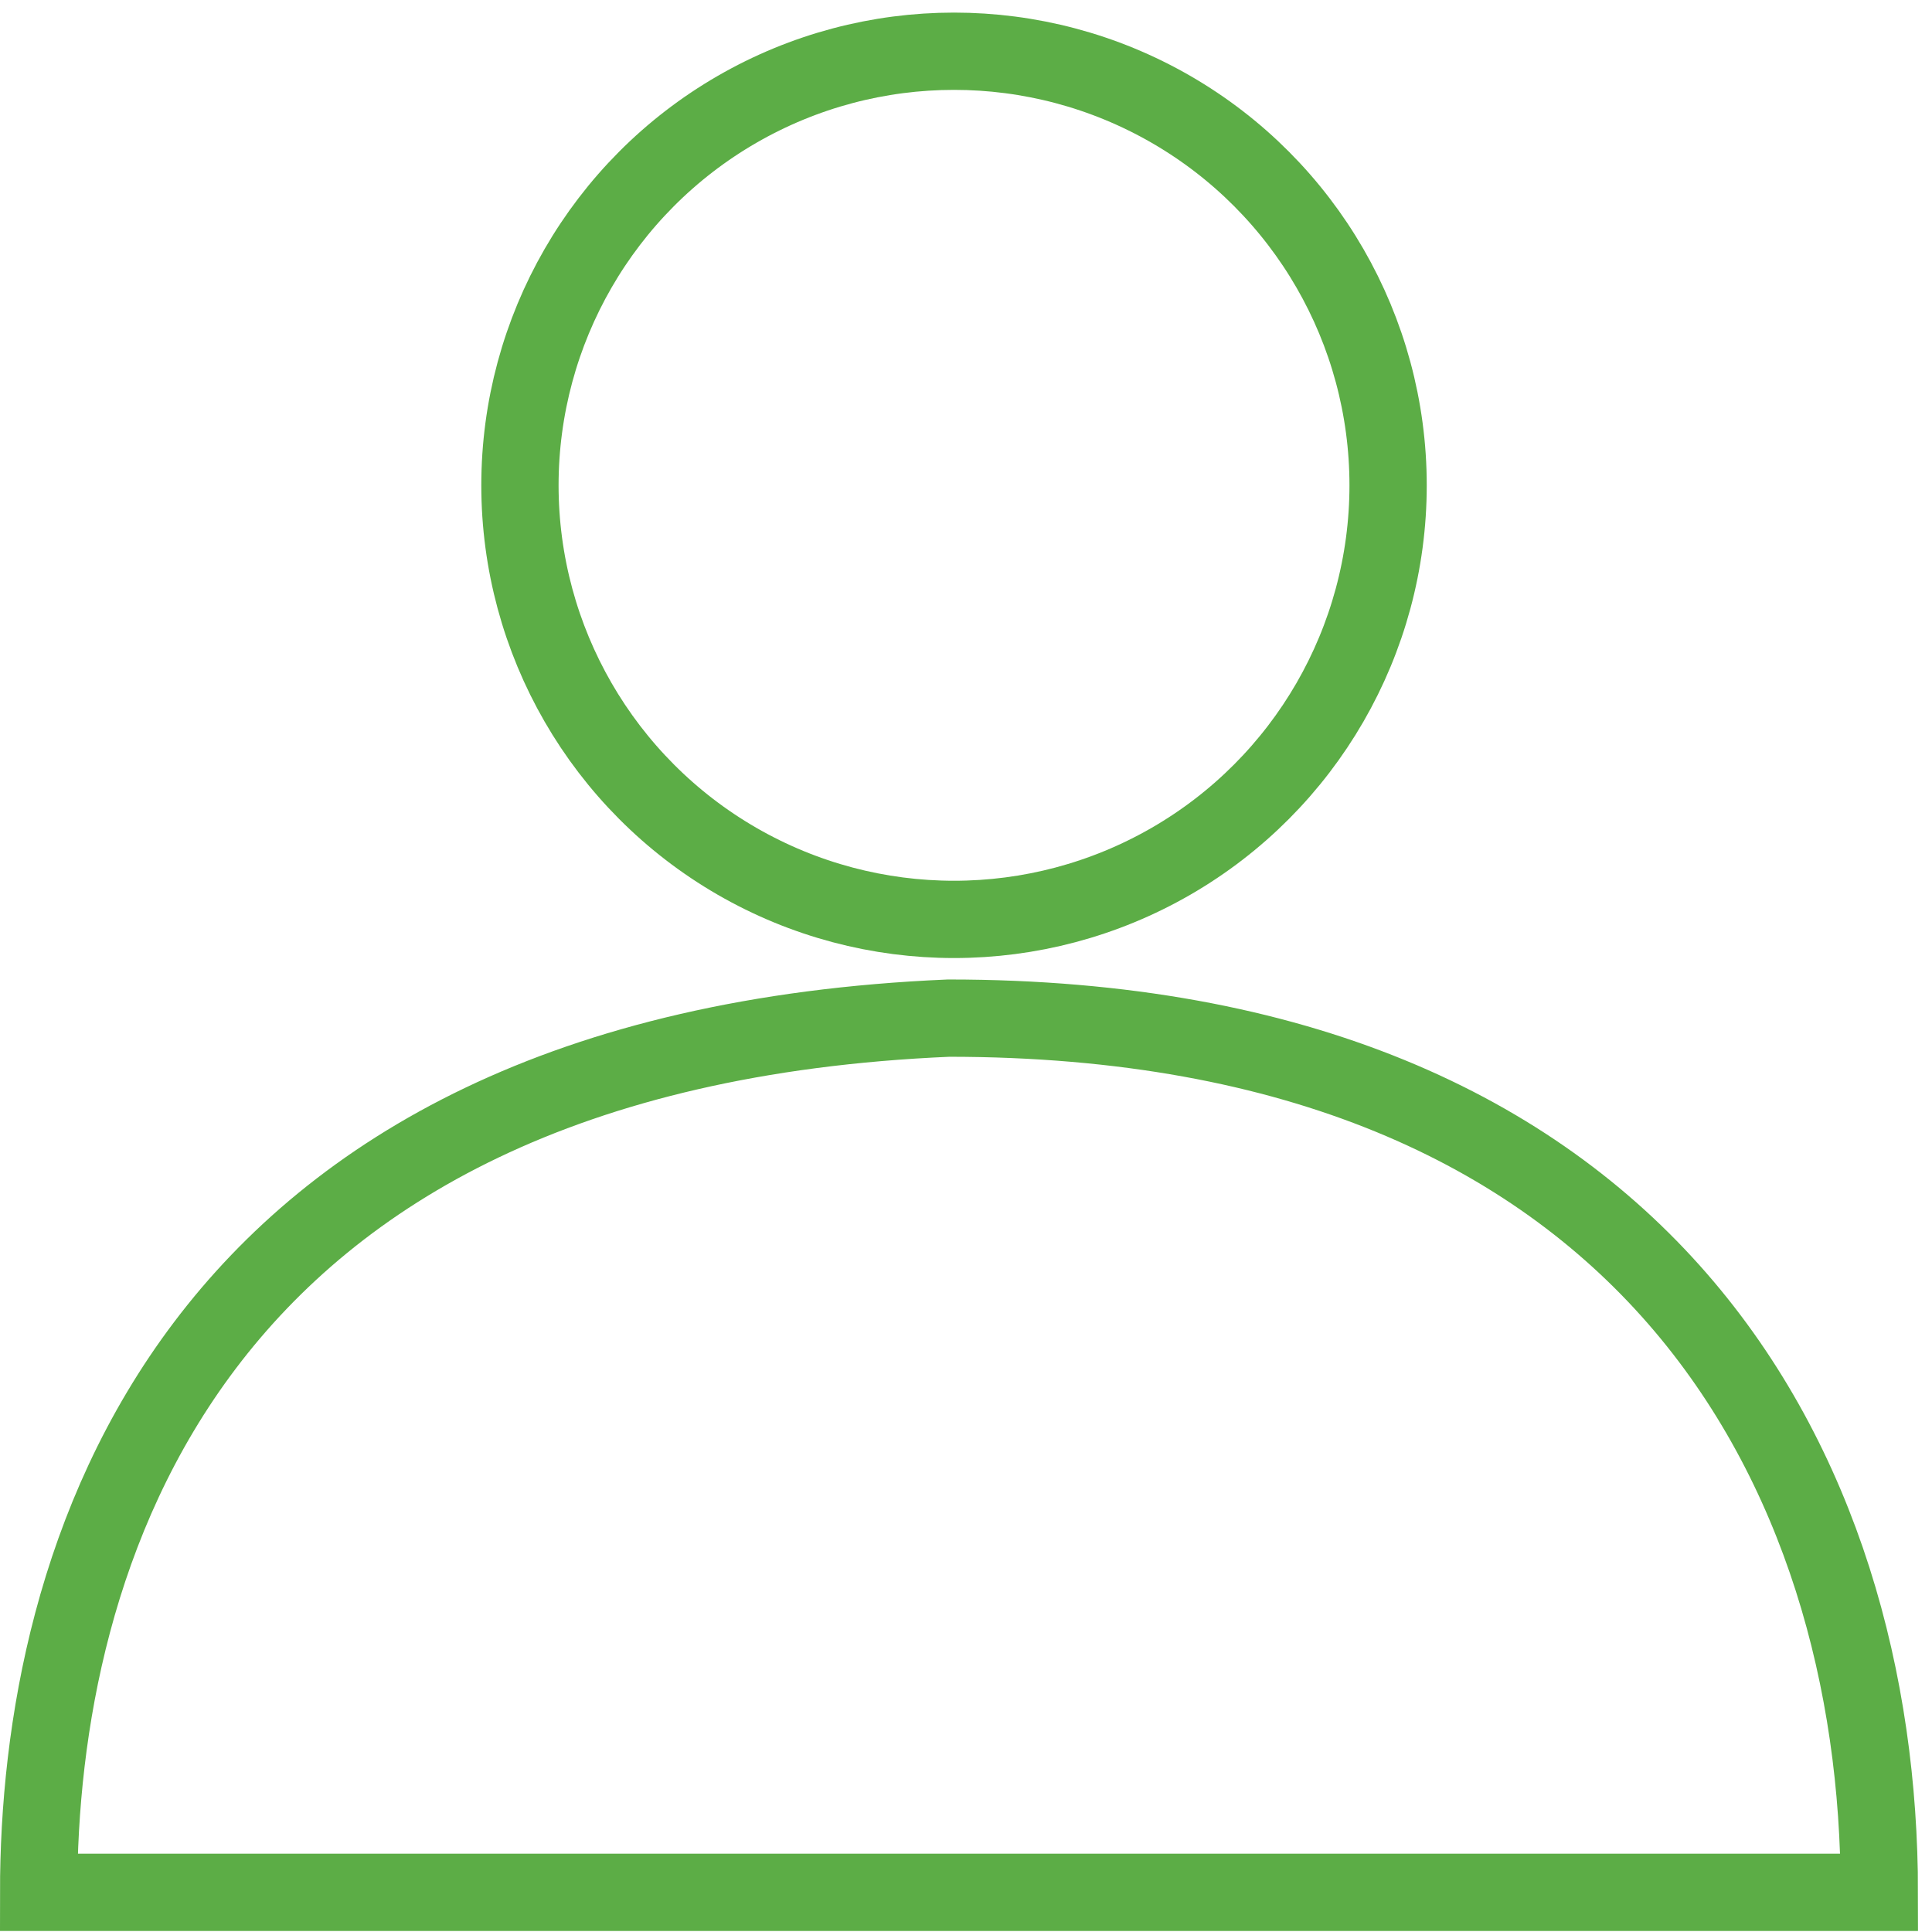 <svg width="50" height="50" viewBox="0 0 50 50" fill="none" xmlns="http://www.w3.org/2000/svg">
<circle cx="24.69" cy="12.56" r="11.234" stroke="#5CAD46" stroke-width="2"/>
<path d="M24.55 26.349C4.647 27.2 1 40.511 1 48.974H48.637C48.637 38.141 42.711 26.349 24.55 26.349Z" stroke="#5CAD46" stroke-width="2"/>
</svg>

